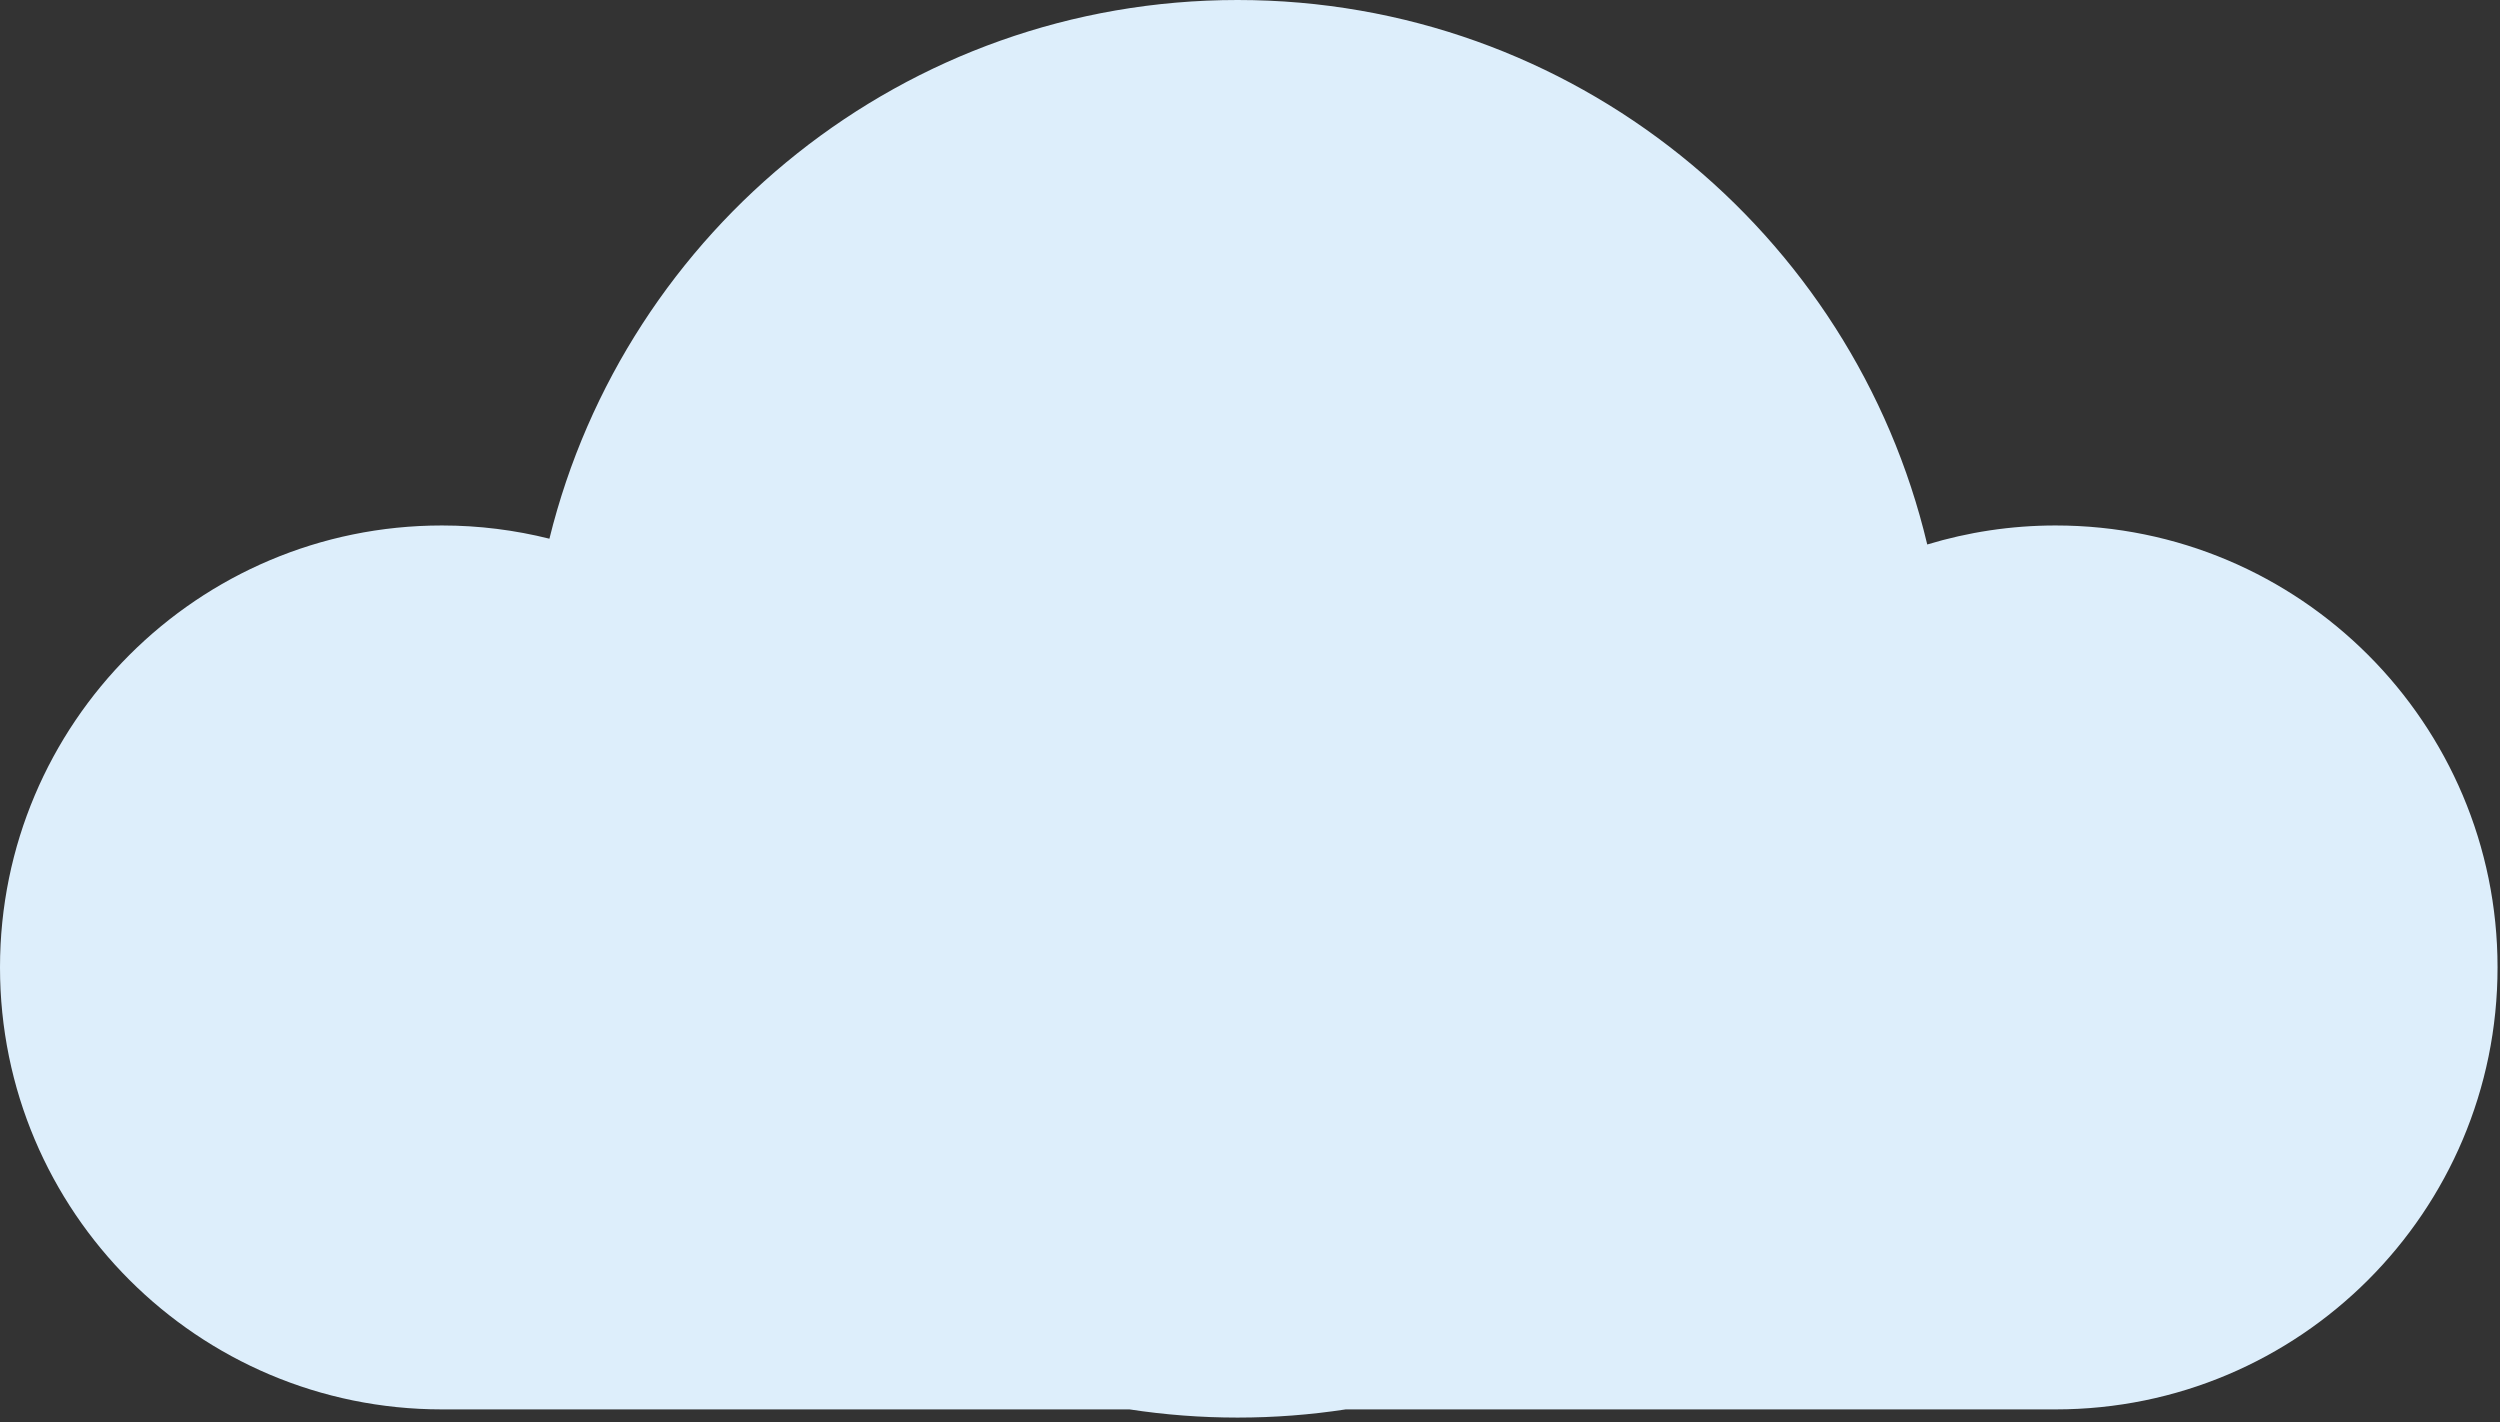 <svg width="116" height="66" viewBox="0 0 116 66" fill="none" xmlns="http://www.w3.org/2000/svg">
<rect x="0" y="0" width="116" height="66" fill="#333333" stroke="none"/>
<path fill-rule="evenodd" clip-rule="evenodd" d="M95.38 24.382C93.308 24.382 91.309 24.693 89.424 25.264C85.985 10.777 72.965 0 57.425 0C41.983 0 29.029 10.645 25.493 24.996C23.897 24.597 22.227 24.382 20.507 24.382C9.181 24.382 0 33.564 0 44.889C0 56.215 9.181 65.396 20.507 65.396H52.41C54.045 65.646 55.72 65.776 57.425 65.776C59.131 65.776 60.806 65.646 62.441 65.396H95.38C106.705 65.396 115.886 56.215 115.886 44.889C115.886 33.564 106.705 24.382 95.38 24.382Z" fill="#DDEEFB"/>
</svg>
